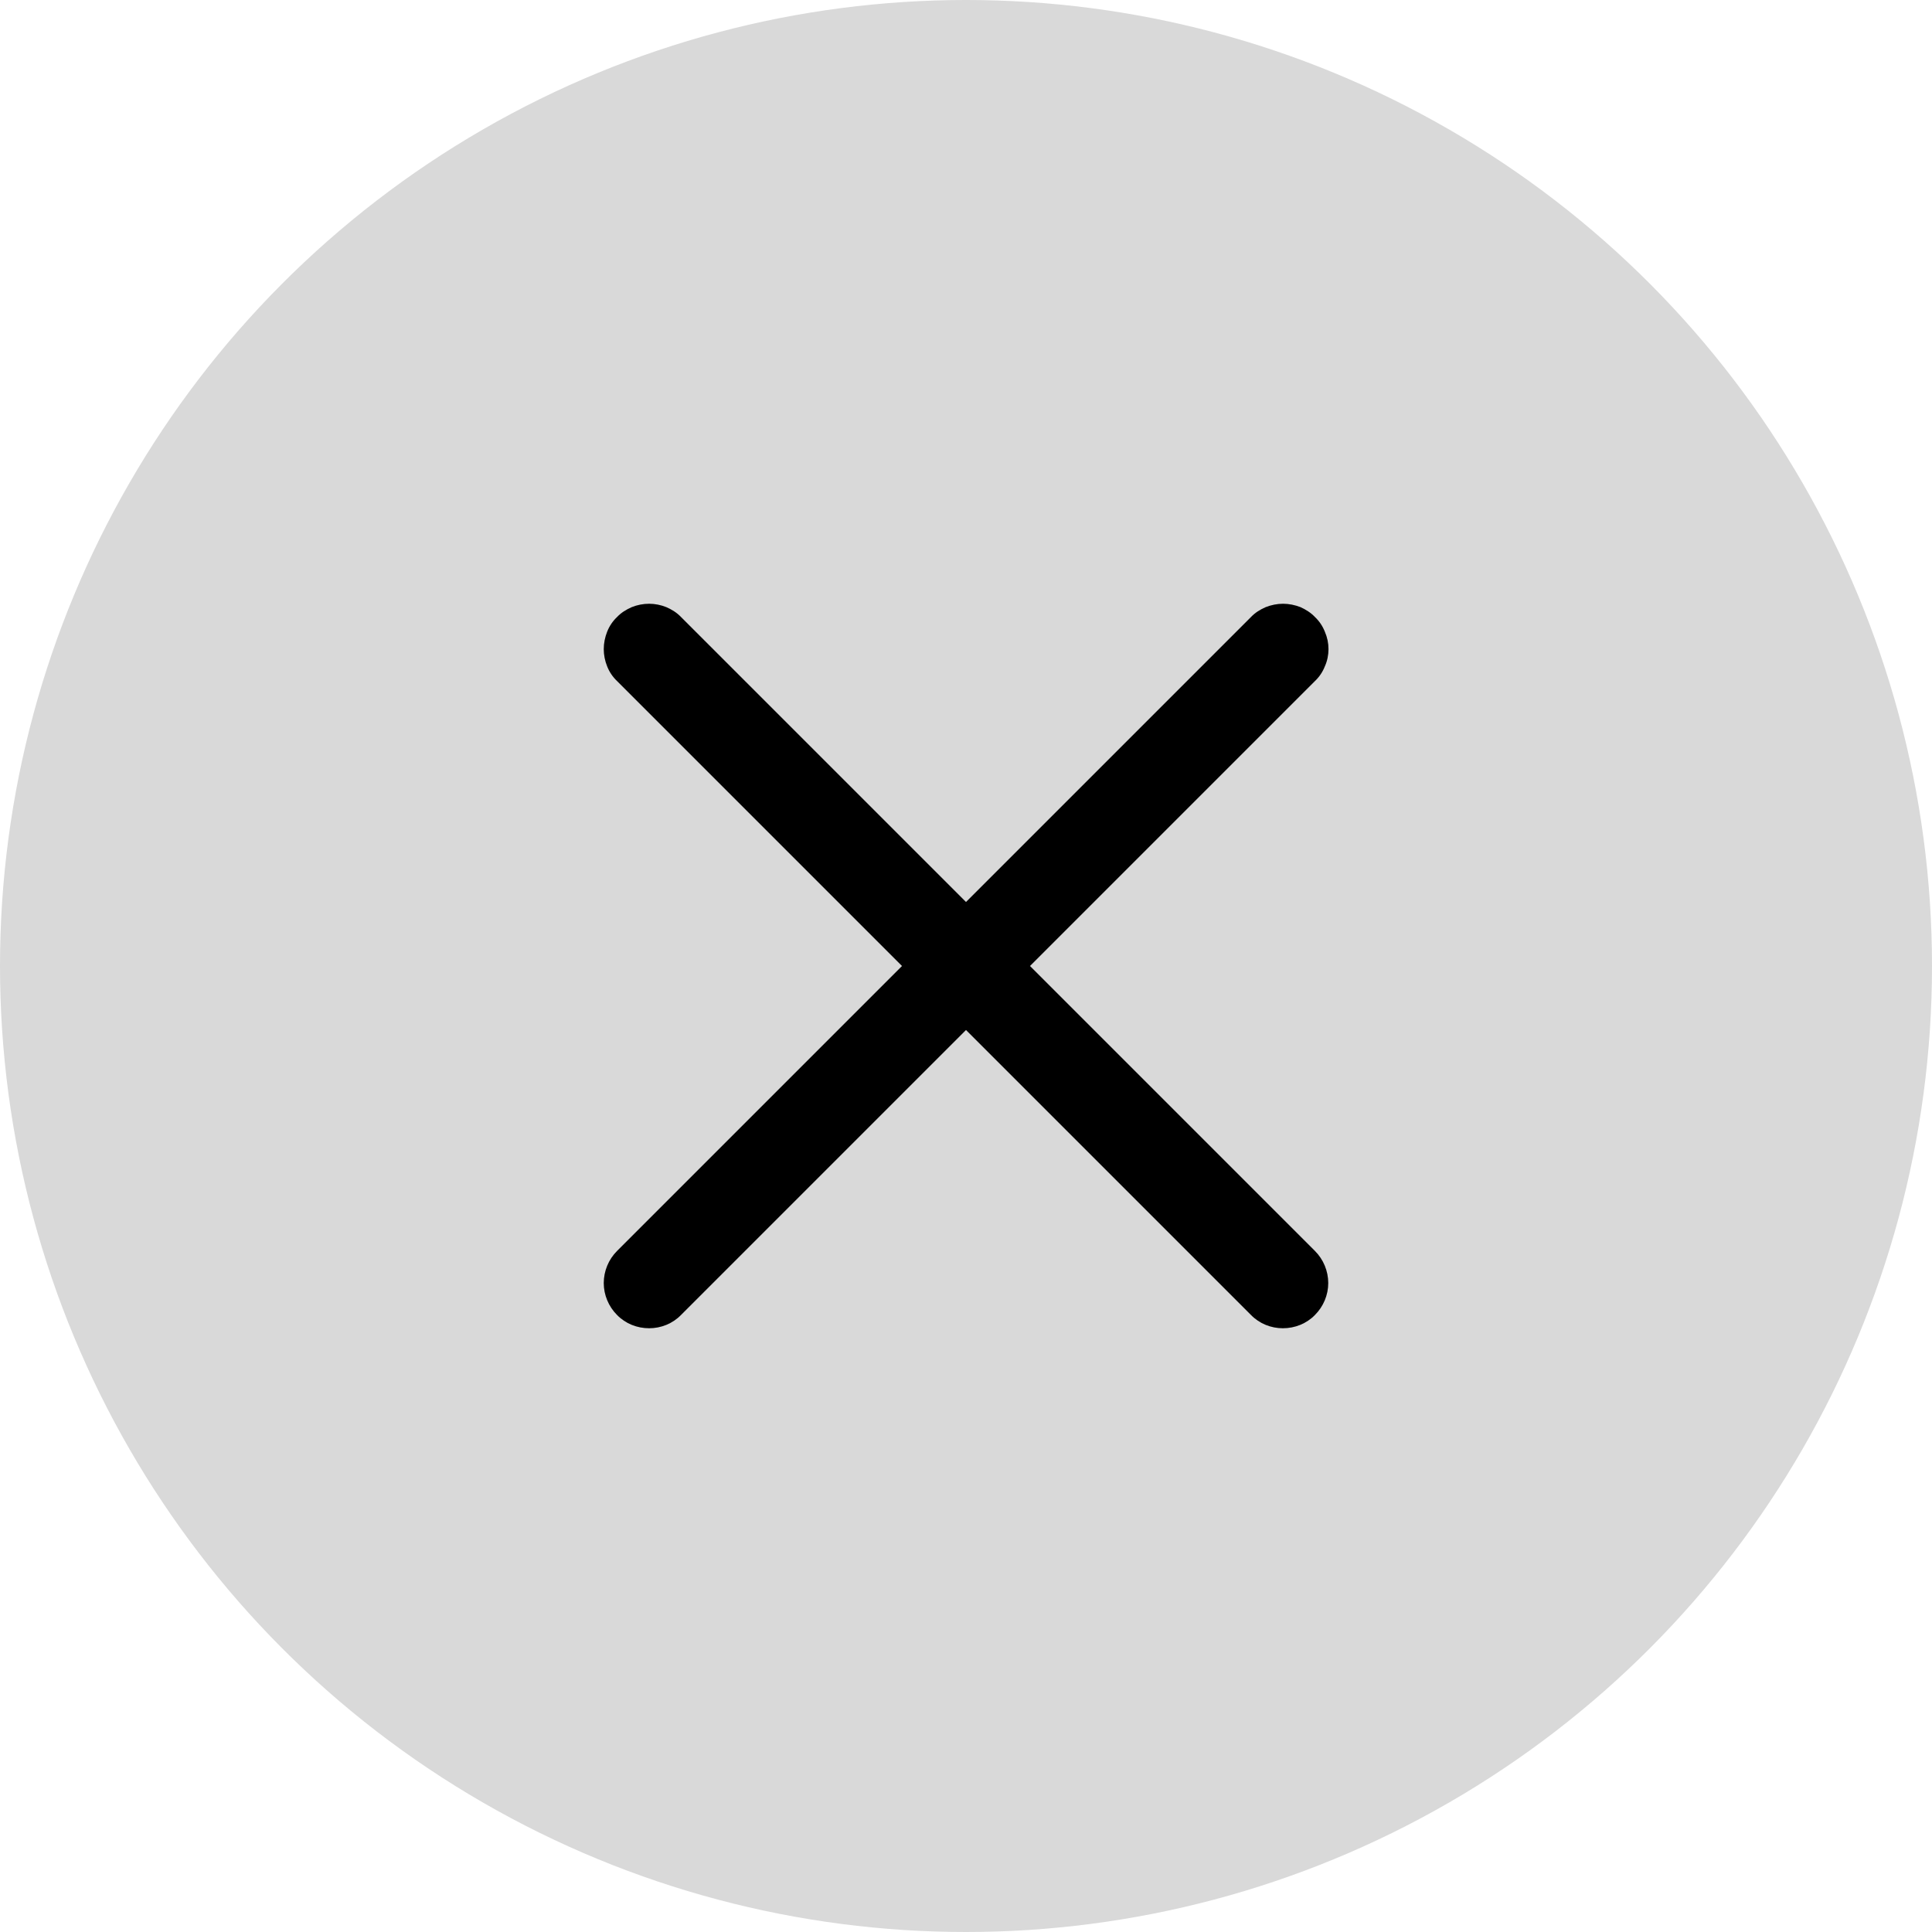 <svg width="8" height="8" viewBox="0 0 8 8" fill="none" xmlns="http://www.w3.org/2000/svg">
<circle cx="4" cy="4" r="4" fill="#D9D9D9"/>
<path fill-rule="evenodd" clip-rule="evenodd" d="M5.445 2.555C5.463 2.572 5.477 2.593 5.486 2.616C5.496 2.639 5.501 2.663 5.501 2.688C5.501 2.712 5.496 2.737 5.486 2.759C5.477 2.782 5.463 2.803 5.445 2.82L2.82 5.445C2.785 5.481 2.737 5.5 2.688 5.5C2.638 5.5 2.59 5.481 2.555 5.445C2.52 5.41 2.5 5.362 2.5 5.313C2.5 5.263 2.52 5.215 2.555 5.18L5.18 2.555C5.197 2.537 5.218 2.524 5.241 2.514C5.264 2.505 5.288 2.5 5.313 2.5C5.337 2.5 5.362 2.505 5.385 2.514C5.407 2.524 5.428 2.537 5.445 2.555Z" fill="black"/>
<path fill-rule="evenodd" clip-rule="evenodd" d="M2.555 2.555C2.537 2.572 2.523 2.593 2.514 2.616C2.505 2.639 2.5 2.663 2.5 2.688C2.5 2.712 2.505 2.737 2.514 2.759C2.523 2.782 2.537 2.803 2.555 2.82L5.18 5.445C5.215 5.481 5.263 5.5 5.312 5.5C5.362 5.5 5.41 5.481 5.445 5.445C5.48 5.41 5.5 5.362 5.5 5.313C5.5 5.263 5.48 5.215 5.445 5.18L2.82 2.555C2.803 2.537 2.782 2.524 2.759 2.514C2.737 2.505 2.712 2.5 2.688 2.5C2.663 2.5 2.638 2.505 2.616 2.514C2.593 2.524 2.572 2.537 2.555 2.555Z" fill="black"/>
</svg>

